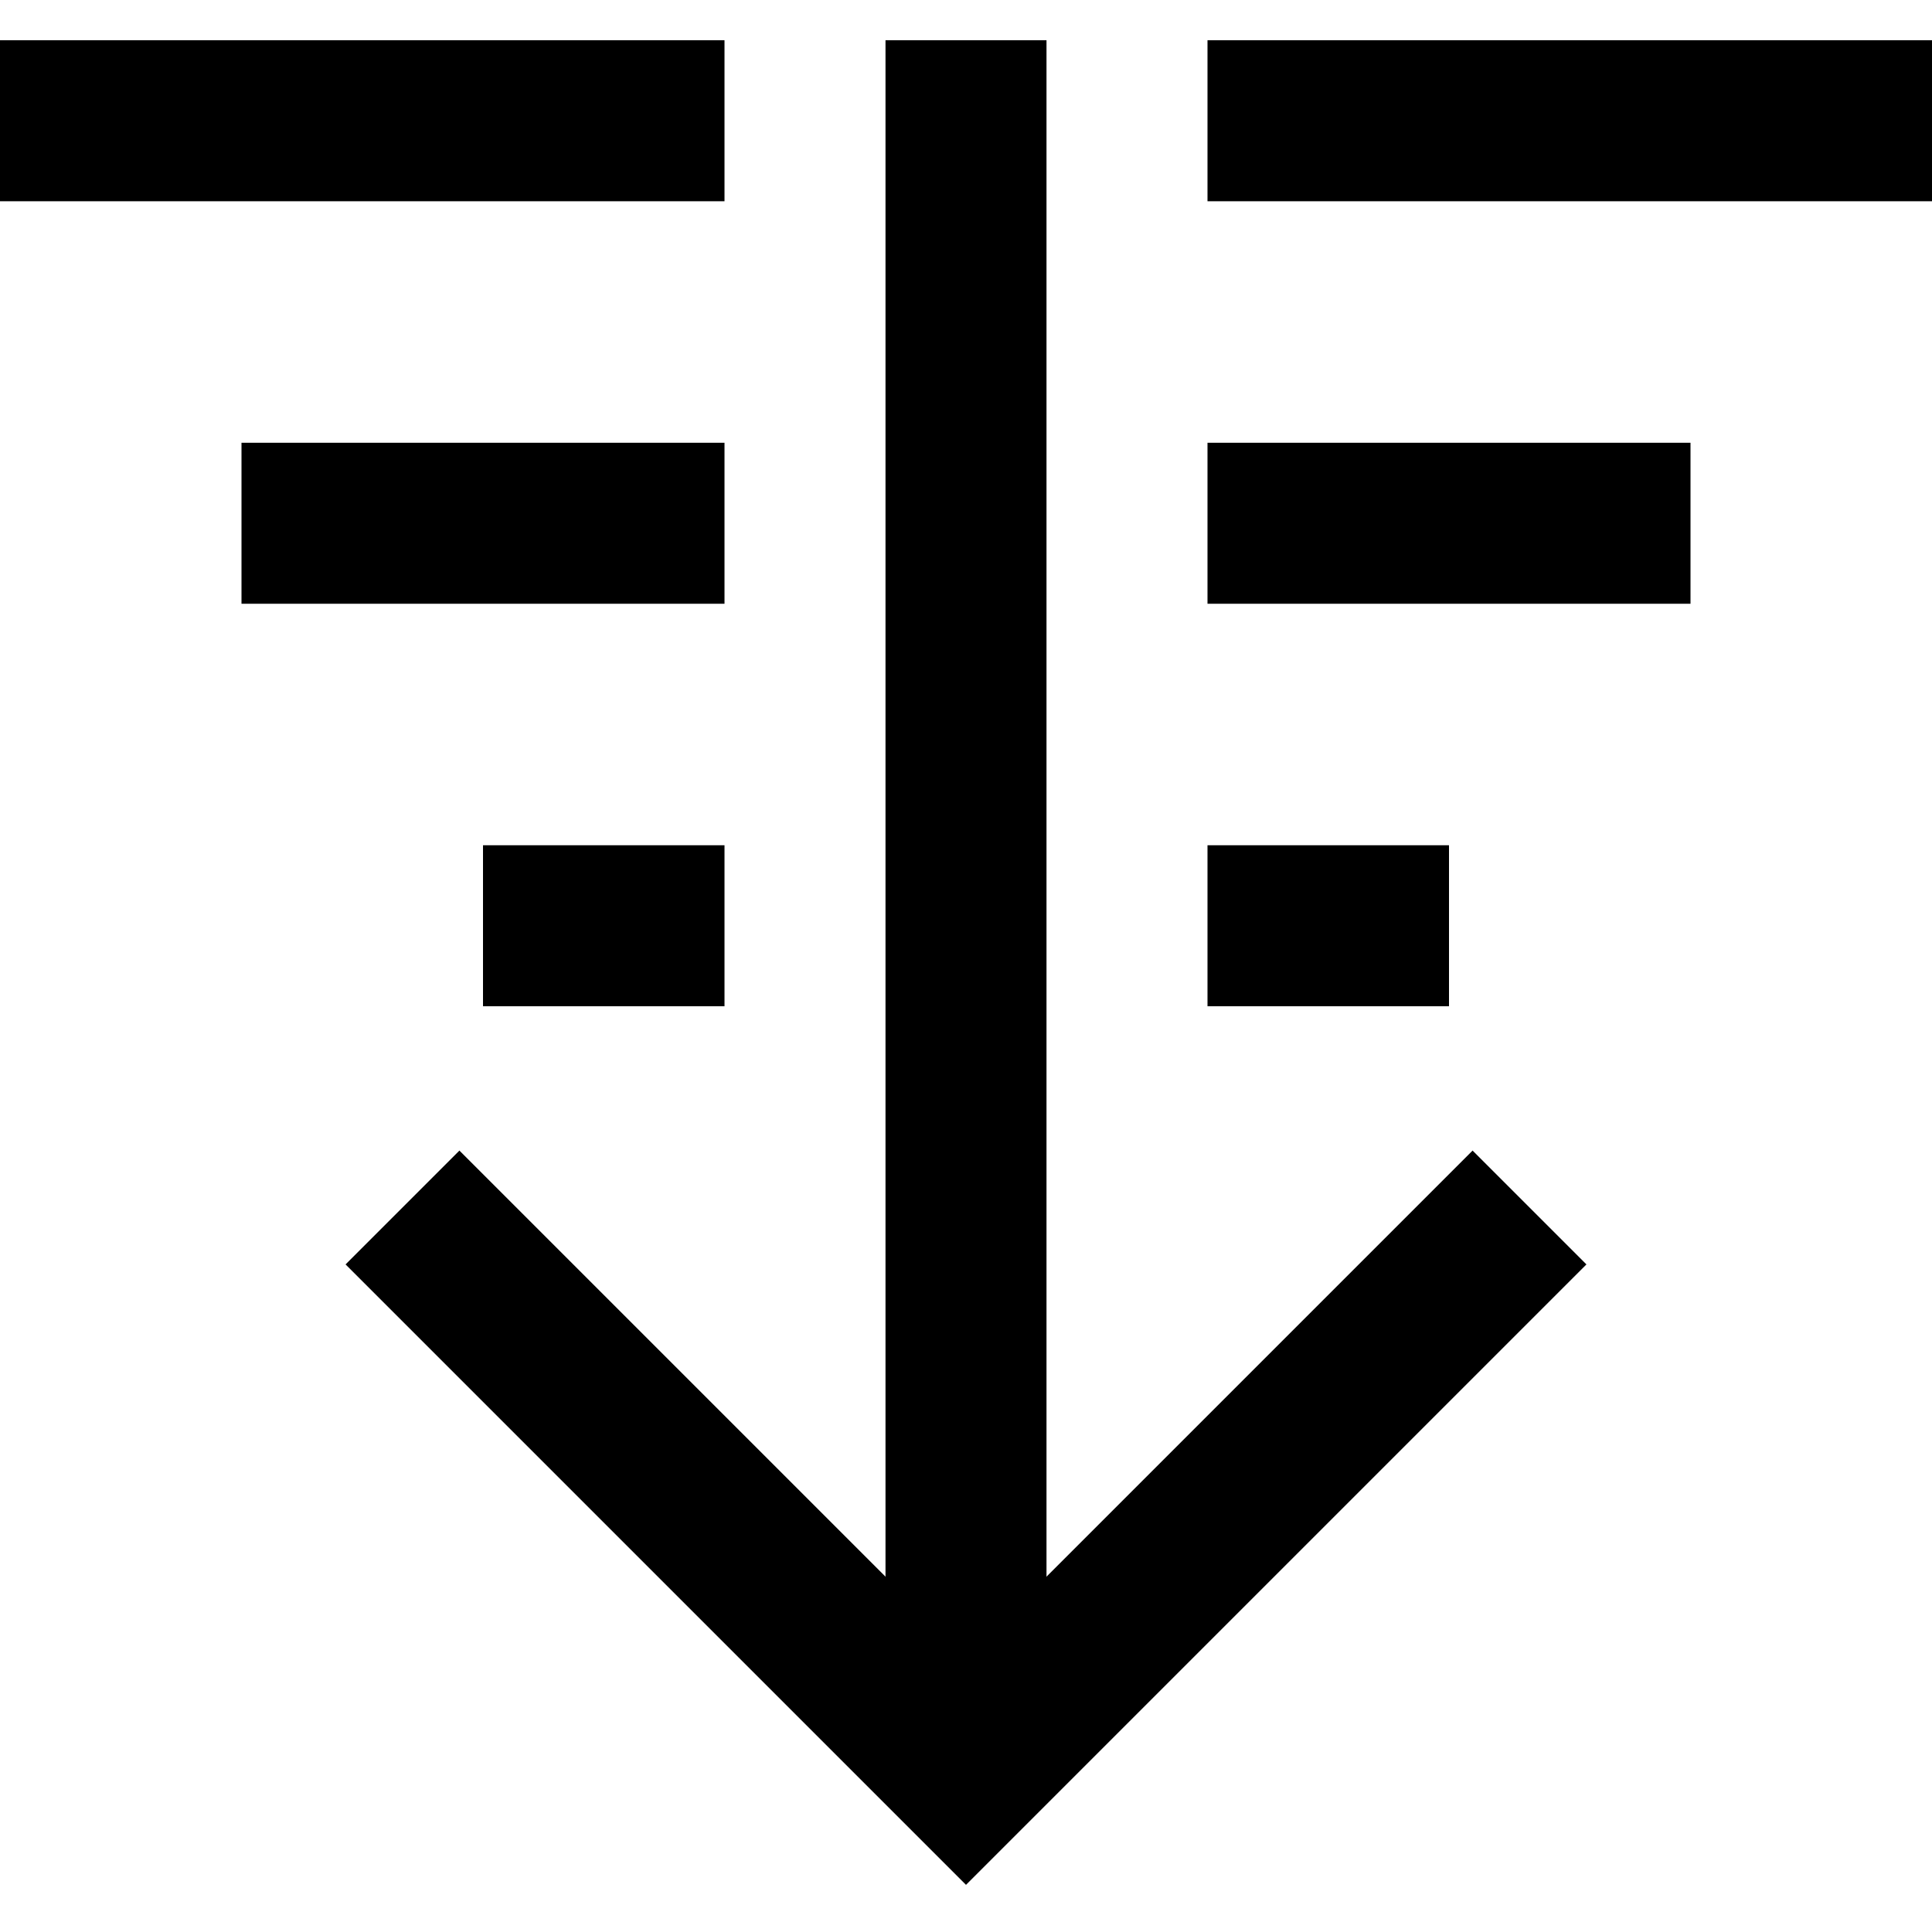 <svg width="24" height="24" viewBox="0 0 24 24" fill="none" xmlns="http://www.w3.org/2000/svg">
<path d="M5 15L12 22L19 15" stroke="black" stroke-width="2"/>
<path d="M12 21.5L12 0.5" stroke="black" stroke-width="2"/>
<line x1="-8.74228e-08" y1="1.5" x2="9" y2="1.5" stroke="black" stroke-width="2"/>
<line x1="15" y1="1.5" x2="24" y2="1.5" stroke="black" stroke-width="2"/>
<line x1="3" y1="6.5" x2="9" y2="6.5" stroke="black" stroke-width="2"/>
<line x1="15" y1="6.5" x2="21" y2="6.5" stroke="black" stroke-width="2"/>
<line x1="6" y1="11.5" x2="9" y2="11.5" stroke="black" stroke-width="2"/>
<line x1="15" y1="11.5" x2="18" y2="11.5" stroke="black" stroke-width="2"/>
</svg>
